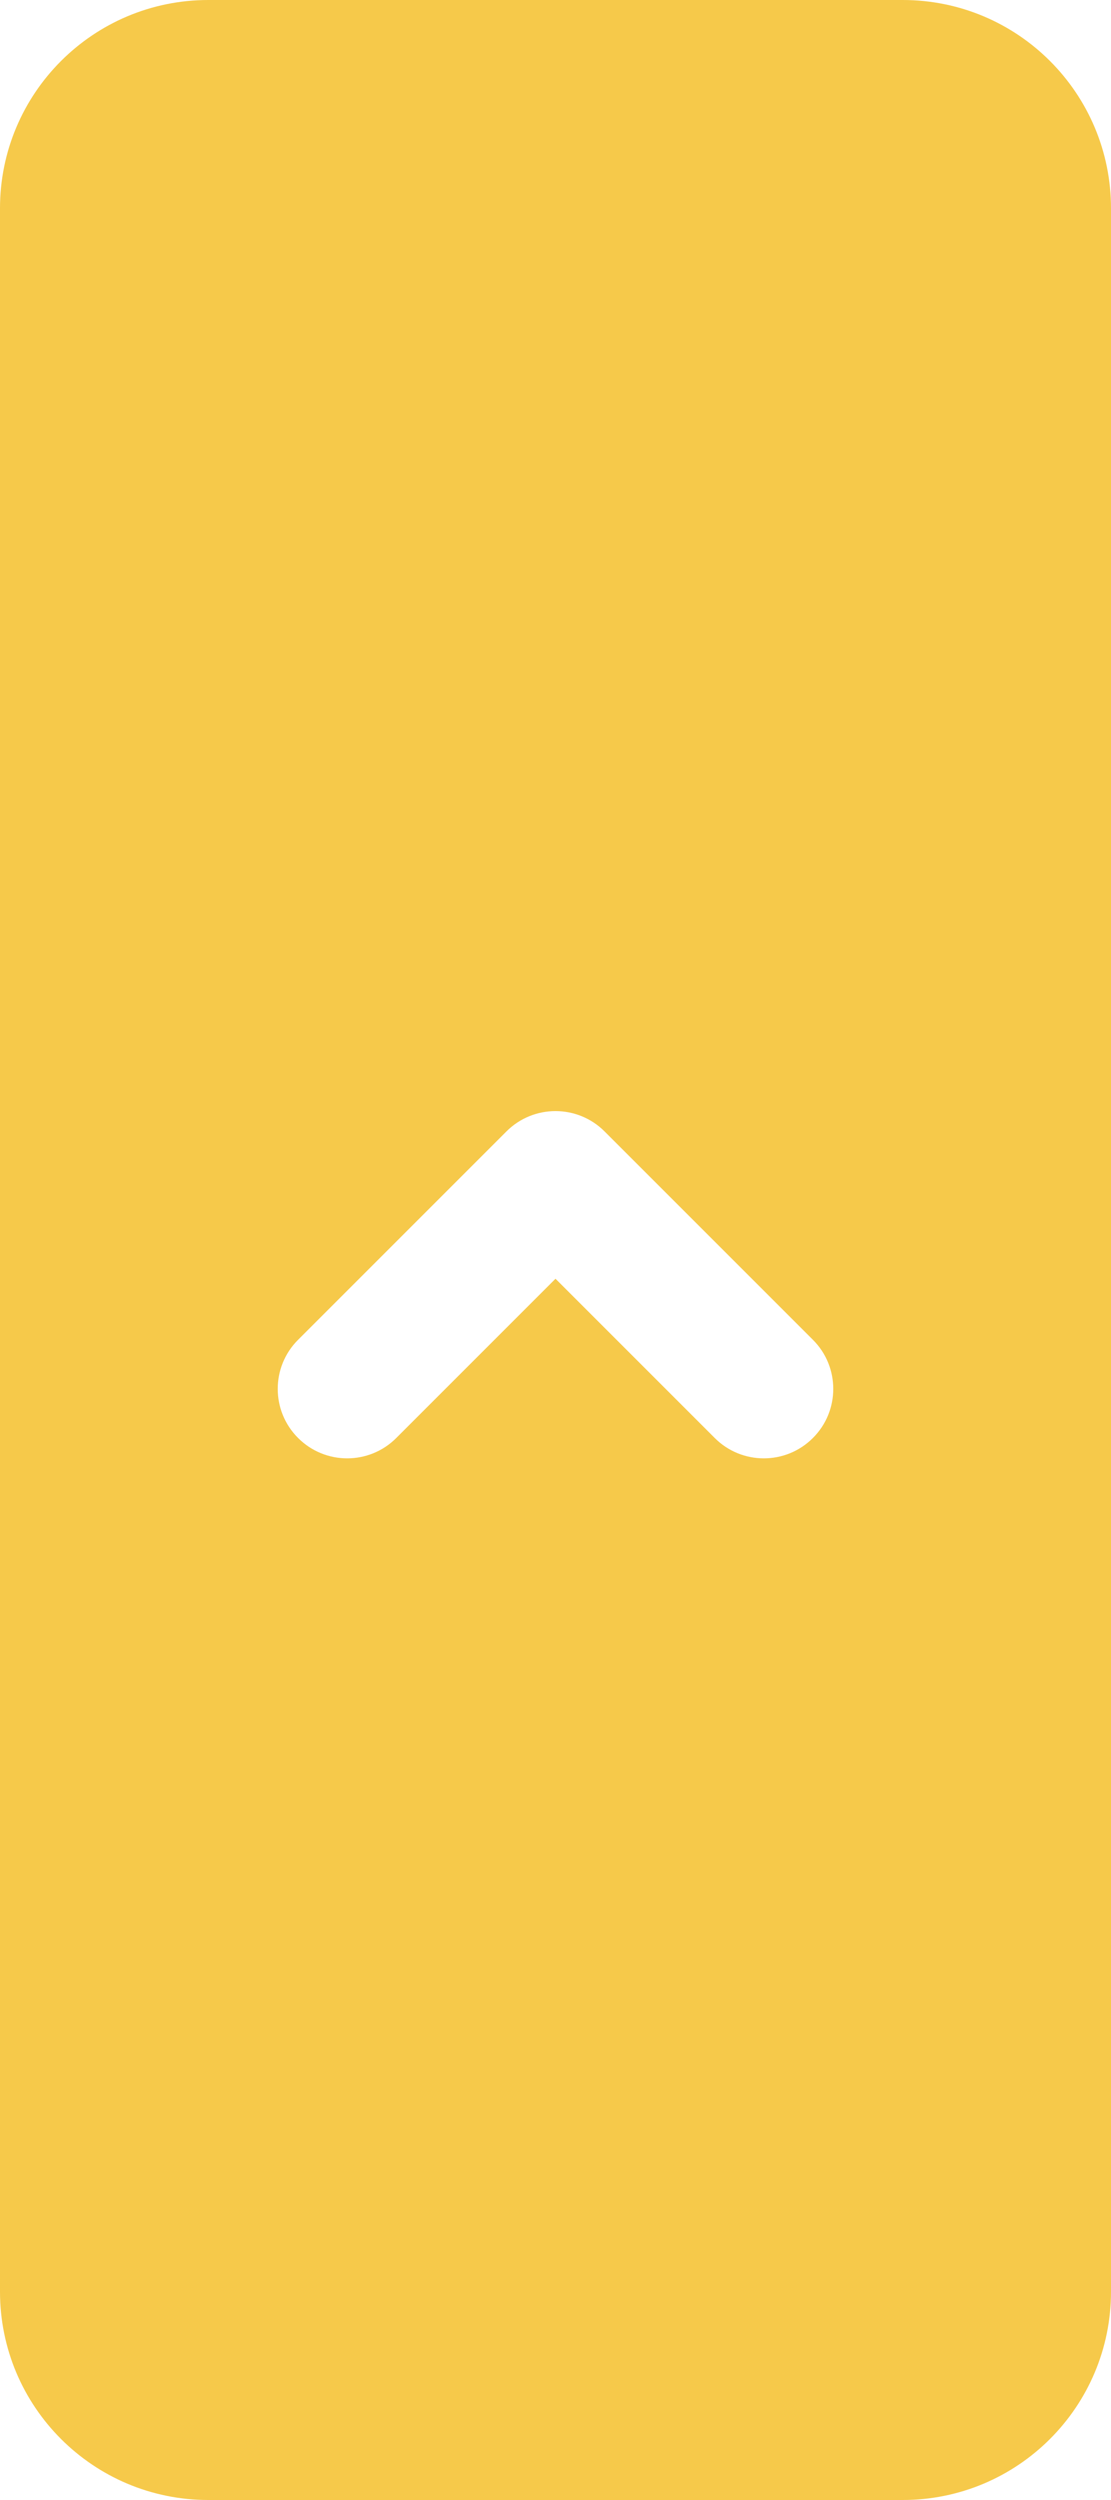 <?xml version="1.0" encoding="UTF-8"?>
<svg width="16px" height="36px" viewBox="0 0 16 36" version="1.1" xmlns="http://www.w3.org/2000/svg"
     xmlns:xlink="http://www.w3.org/1999/xlink">
    <!-- Generator: Sketch 52.6 (67491) - http://www.bohemiancoding.com/sketch -->
    <title>合并形状</title>
    <desc>Created with Sketch.</desc>
    <g id="页面-1" stroke="none" stroke-width="1" fill="none" fill-rule="evenodd">
        <g id="03-02投票选举2" transform="translate(-1248, -66)" fill="#F6C94A">
            <path d="M1251,66 L1261,66 C1262.657,66 1264,67.343 1264,69 L1264,99 C1264,100.657 1262.657,102 1261,102 L1251,102 C1249.343,102 1248,100.657 1248,99 L1248,69 C1248,67.343 1249.343,66 1251,66 Z M1258.293,86.707 C1258.683,87.098 1259.317,87.098 1259.707,86.707 C1260.098,86.317 1260.098,85.683 1259.707,85.293 L1256.707,82.293 C1256.317,81.902 1255.683,81.902 1255.293,82.293 L1252.293,85.293 C1251.902,85.683 1251.902,86.317 1252.293,86.707 C1252.683,87.098 1253.317,87.098 1253.707,86.707 L1256,84.414 L1258.293,86.707 Z"
                  id="合并形状"></path>
        </g>
    </g>
</svg>